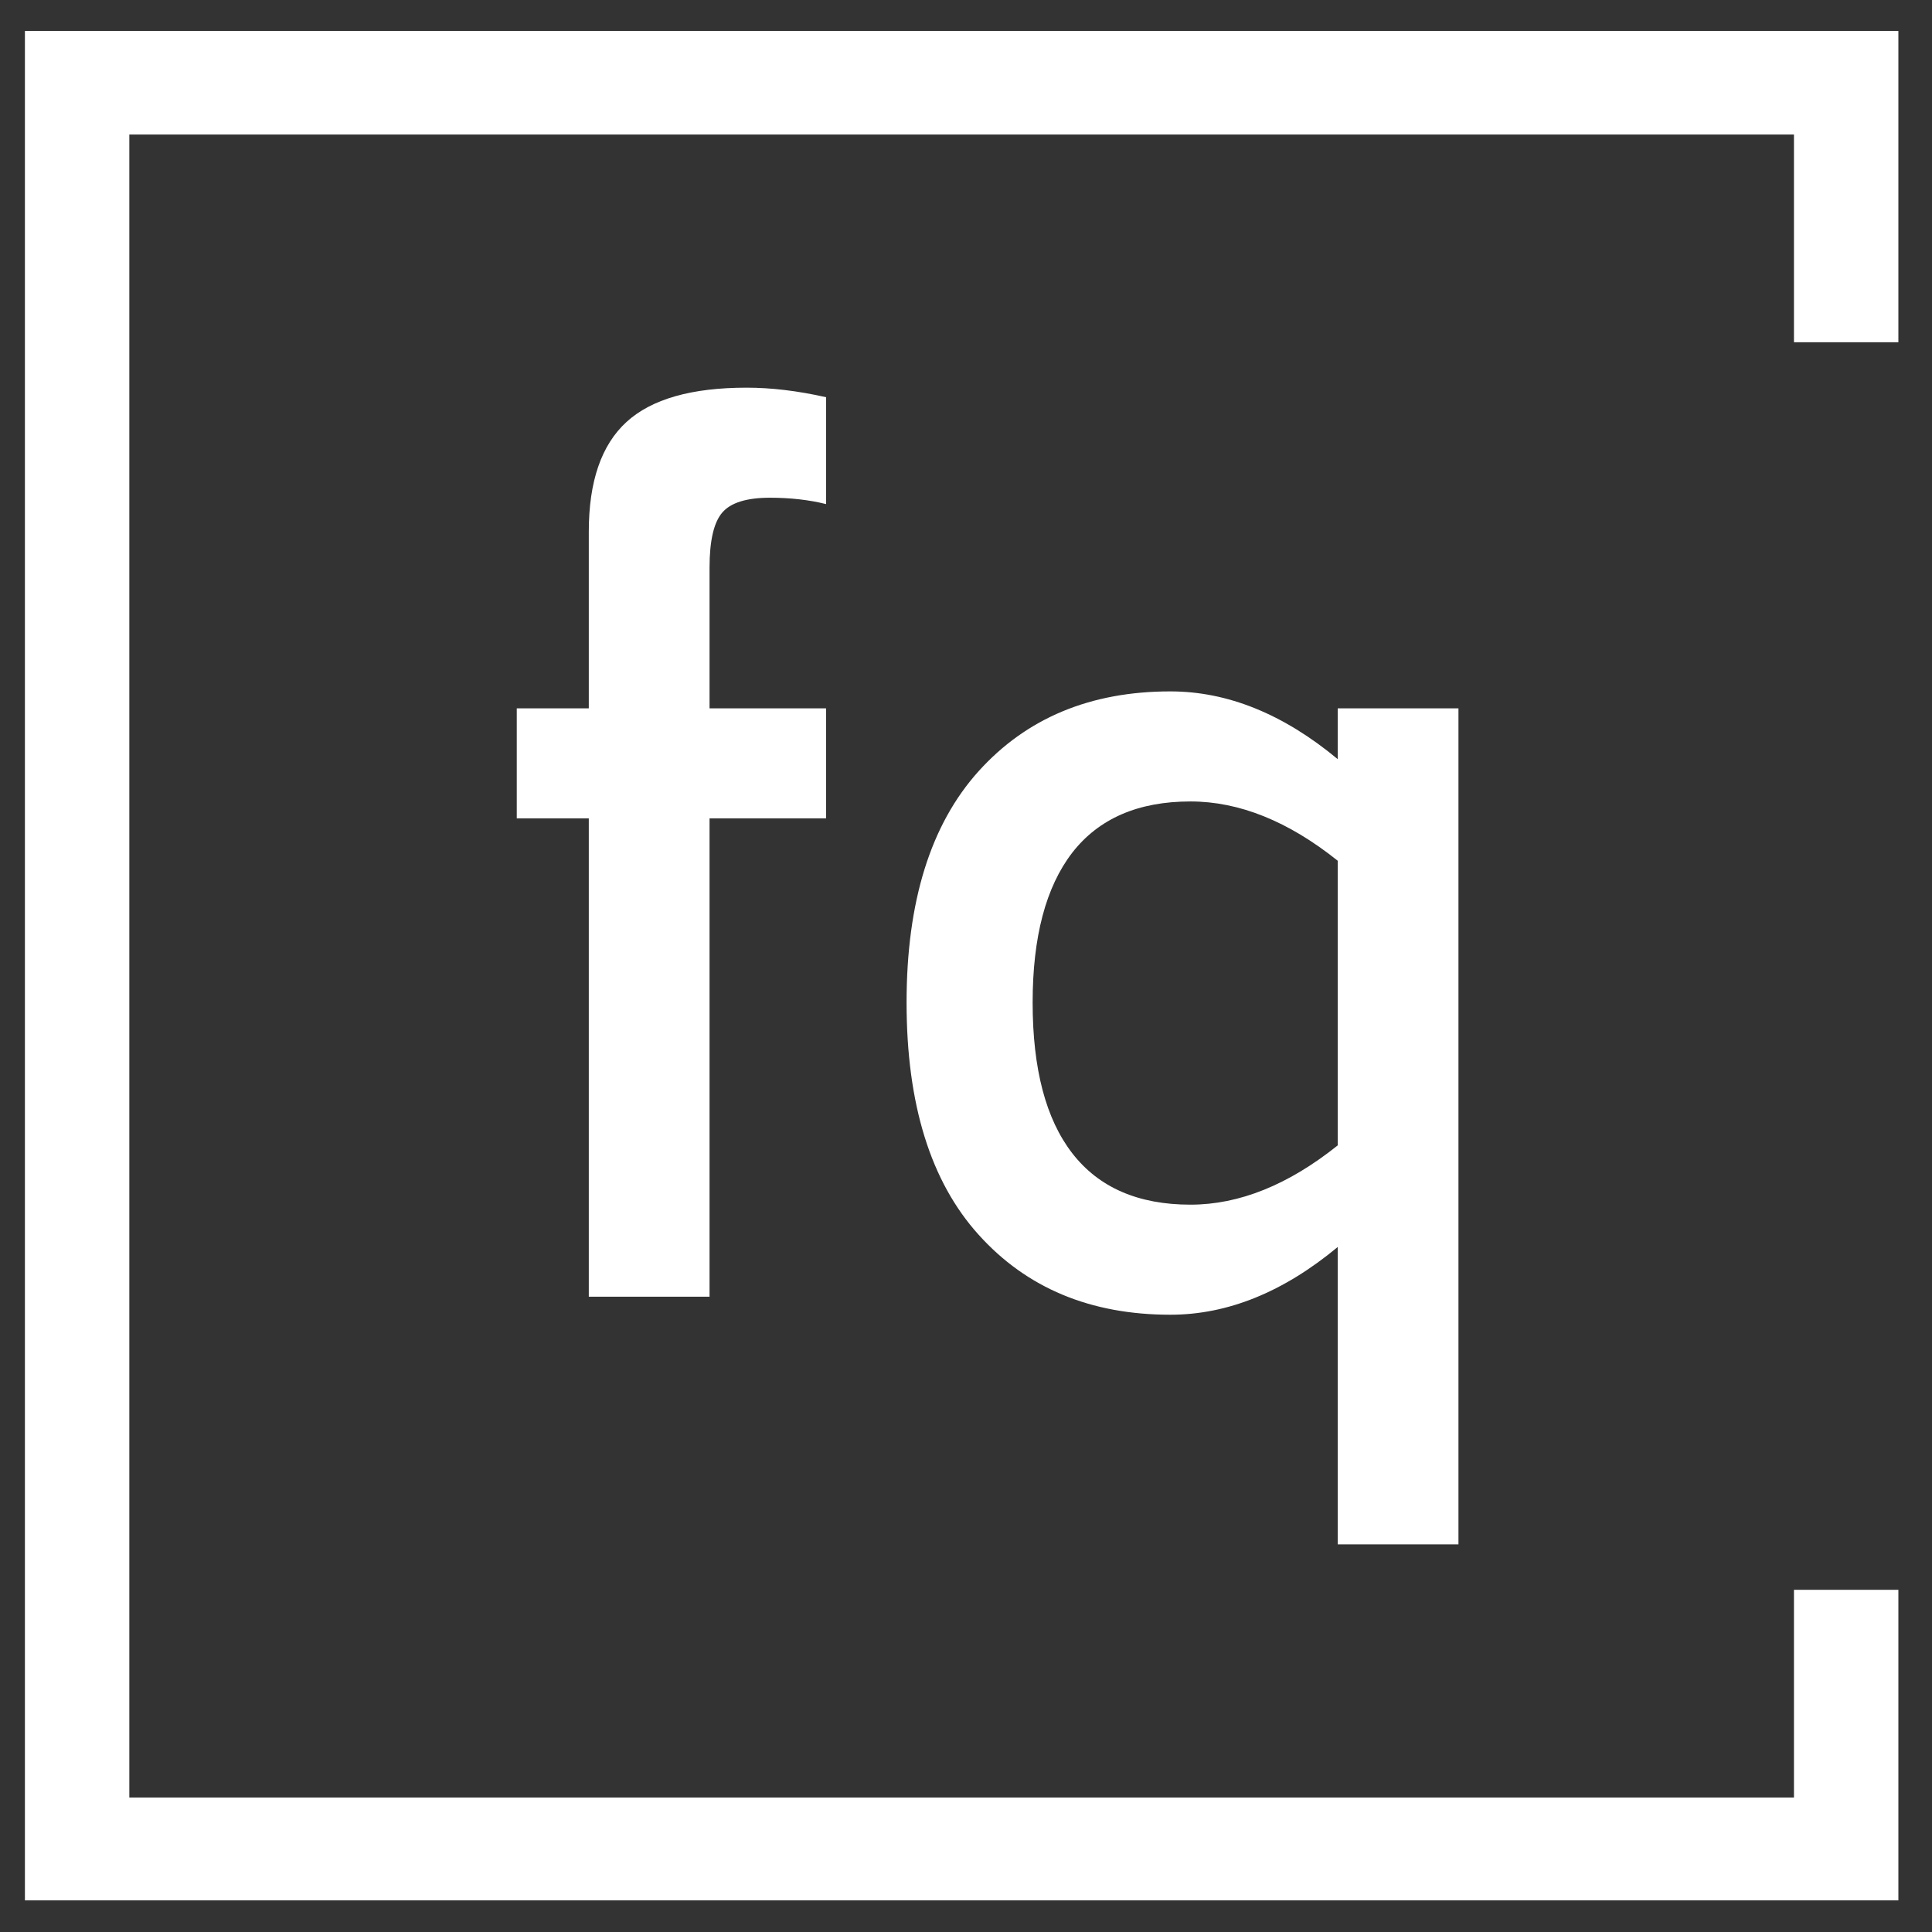 <svg xmlns="http://www.w3.org/2000/svg" xmlns:xlink="http://www.w3.org/1999/xlink" width="500" zoomAndPan="magnify" viewBox="0 0 375 375" height="500" preserveAspectRatio="xMidYMid meet" version="1.0"><rect x="0" y="0" width="375" height="375" fill="#333333" stroke="none"/><defs><clipPath id="622da4b7e8"><path d="M 100.305 75.246 L 283.086 75.246 L 283.086 299.762 L 100.305 299.762 Z M 100.305 75.246 " clip-rule="nonzero"/></clipPath><clipPath id="e12f02aee4"><path d="M 4 6.008 L 369 6.008 L 369 368.859 L 4 368.859 Z M 4 6.008 " clip-rule="nonzero"/></clipPath></defs><g clip-path="url(#622da4b7e8)"><path fill="#ffffff" d="M 149.441 96.609 C 144.918 96.609 141.836 97.57 140.191 99.488 C 138.547 101.402 137.723 104.965 137.723 110.168 L 137.723 137.488 L 160.34 137.488 L 160.34 158.852 L 137.723 158.852 L 137.723 251.695 L 114.285 251.695 L 114.285 158.852 L 100.305 158.852 L 100.305 137.488 L 114.285 137.488 L 114.285 103.184 C 114.285 93.461 116.723 86.367 121.605 81.902 C 126.457 77.465 134.227 75.246 144.918 75.246 C 149.719 75.246 154.855 75.863 160.34 77.098 L 160.34 97.844 C 157.051 97.023 153.418 96.609 149.441 96.609 Z M 259.648 137.488 L 283.086 137.488 L 283.086 299.762 L 259.648 299.762 L 259.648 242.043 C 249.094 250.805 238.266 255.188 227.164 255.188 C 211.672 255.188 199.27 250.012 189.949 239.66 C 180.625 229.332 175.965 214.312 175.965 194.59 C 175.965 175.008 180.625 160.043 189.949 149.688 C 199.27 139.363 211.672 134.199 227.164 134.199 C 238.266 134.199 249.094 138.582 259.648 147.348 Z M 231.07 233.824 C 240.527 233.824 250.055 229.992 259.648 222.32 L 259.648 167.066 C 250.055 159.398 240.527 155.562 231.07 155.562 C 220.926 155.562 213.277 158.879 208.125 165.504 C 202.996 172.16 200.434 181.855 200.434 194.59 C 200.434 207.465 202.996 217.215 208.125 223.844 C 213.277 230.496 220.926 233.824 231.07 233.824 Z M 231.07 233.824 " fill-opacity="1" fill-rule="nonzero"/></g><g clip-path="url(#e12f02aee4)"><path fill="#ffffff" d="M 368.473 66.43 L 368.473 5.859 L 4.836 5.859 L 4.836 369.152 L 368.473 369.152 L 368.473 308.578 L 348.207 308.578 L 348.207 348.902 L 25.102 348.902 L 25.102 26.105 L 348.207 26.105 L 348.207 66.43 Z M 368.473 66.43 " fill-opacity="1" fill-rule="nonzero"/></g></svg>